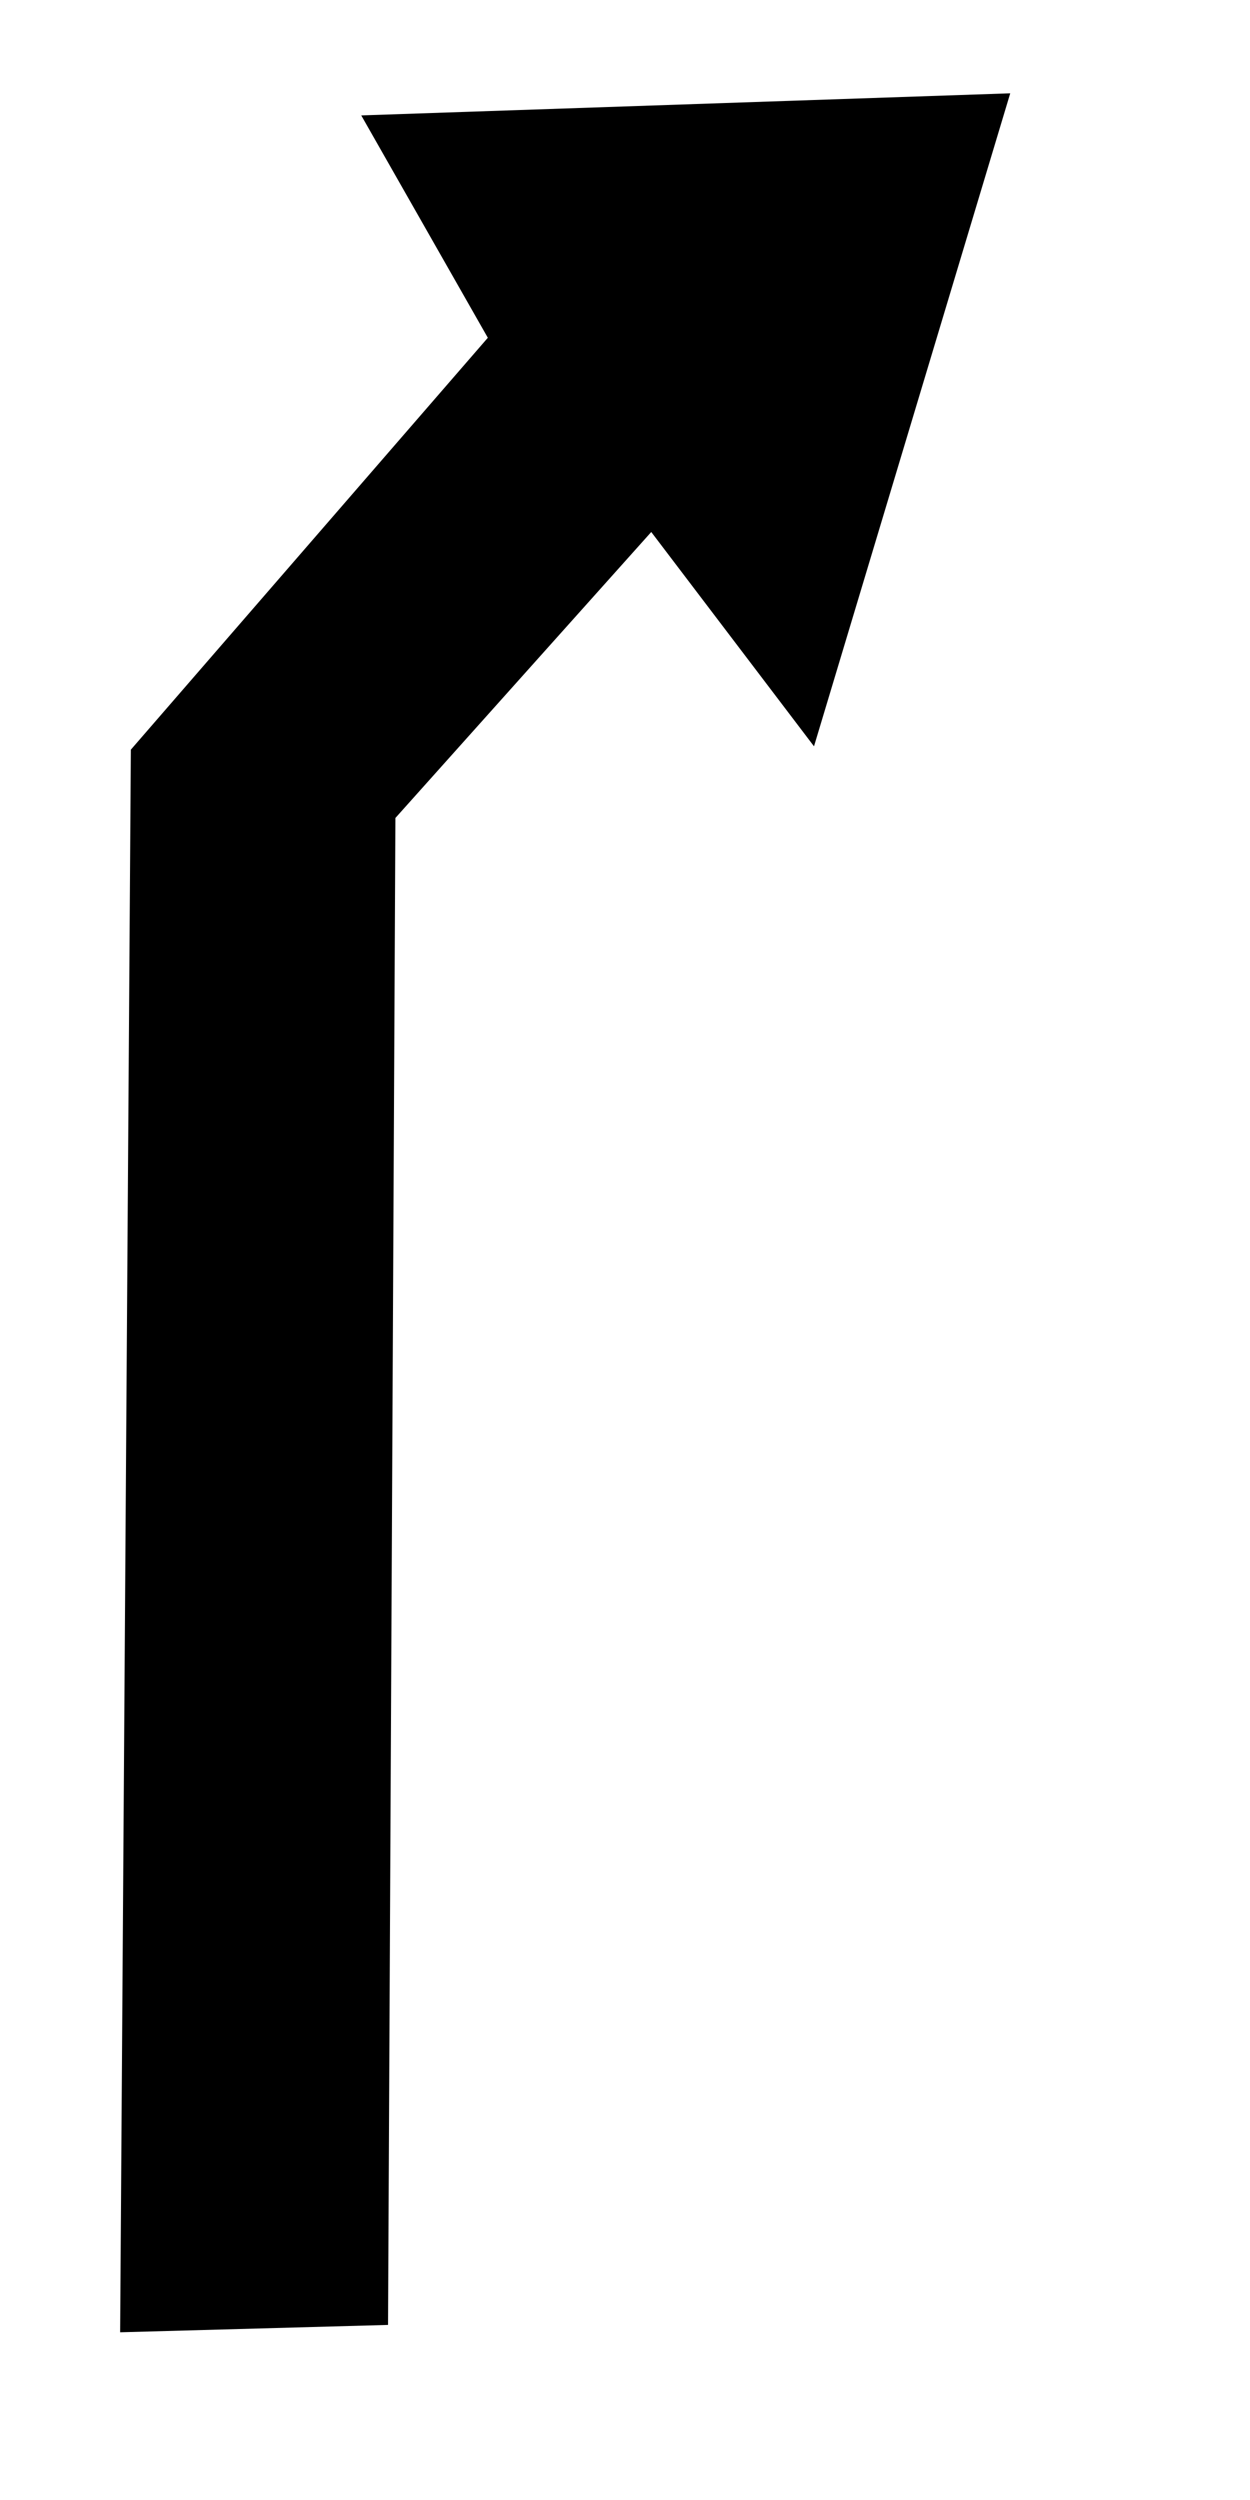 <?xml version="1.0" encoding="UTF-8" standalone="no"?>
<svg
   xmlns:dc="http://purl.org/dc/elements/1.1/"
   xmlns:cc="http://creativecommons.org/ns#"
   xmlns:rdf="http://www.w3.org/1999/02/22-rdf-syntax-ns#"
   xmlns:svg="http://www.w3.org/2000/svg"
   xmlns="http://www.w3.org/2000/svg"
   xmlns:sodipodi="http://sodipodi.sourceforge.net/DTD/sodipodi-0.dtd"
   xmlns:inkscape="http://www.inkscape.org/namespaces/inkscape"
   width="5"
   height="10"
   version="1.1"
   id="svg10"
   sodipodi:docname="right.svg"
   inkscape:version="0.92.5 (2060ec1f9f, 2020-04-08)">
  <defs
     id="defs14" />
  <sodipodi:namedview
     pagecolor="#ffffff"
     bordercolor="#666666"
     borderopacity="1"
     objecttolerance="10"
     gridtolerance="10"
     guidetolerance="10"
     inkscape:pageopacity="0"
     inkscape:pageshadow="2"
     inkscape:window-width="1920"
     inkscape:window-height="1134"
     id="namedview12"
     showgrid="true"
     inkscape:zoom="33.37544"
     inkscape:cx="-5.3528304"
     inkscape:cy="2.1359436"
     inkscape:window-x="1920"
     inkscape:window-y="0"
     inkscape:window-maximized="1"
     inkscape:current-layer="svg10"
     showguides="false">
    <inkscape:grid
       type="xygrid"
       id="grid817" />
  </sodipodi:namedview>
  <g
     transform="matrix(0,-2.679,-2.679,0,-2.753,2.128)"
     id="g11">
    <path
       style="color:#000000;fill:#000000;stroke:none;stroke-width:0"
       d="m -0.325,-1.223 0.615,-0.533 0.332,0.189 0.033,-0.969 -0.975,0.293 L 0,-2 l -0.427,0.382 -2.25,0.011 -0.011,0.4 z"
       id="path9"
       inkscape:connector-curvature="0"
       sodipodi:nodetypes="cccccccccc" />
  </g>
</svg>
